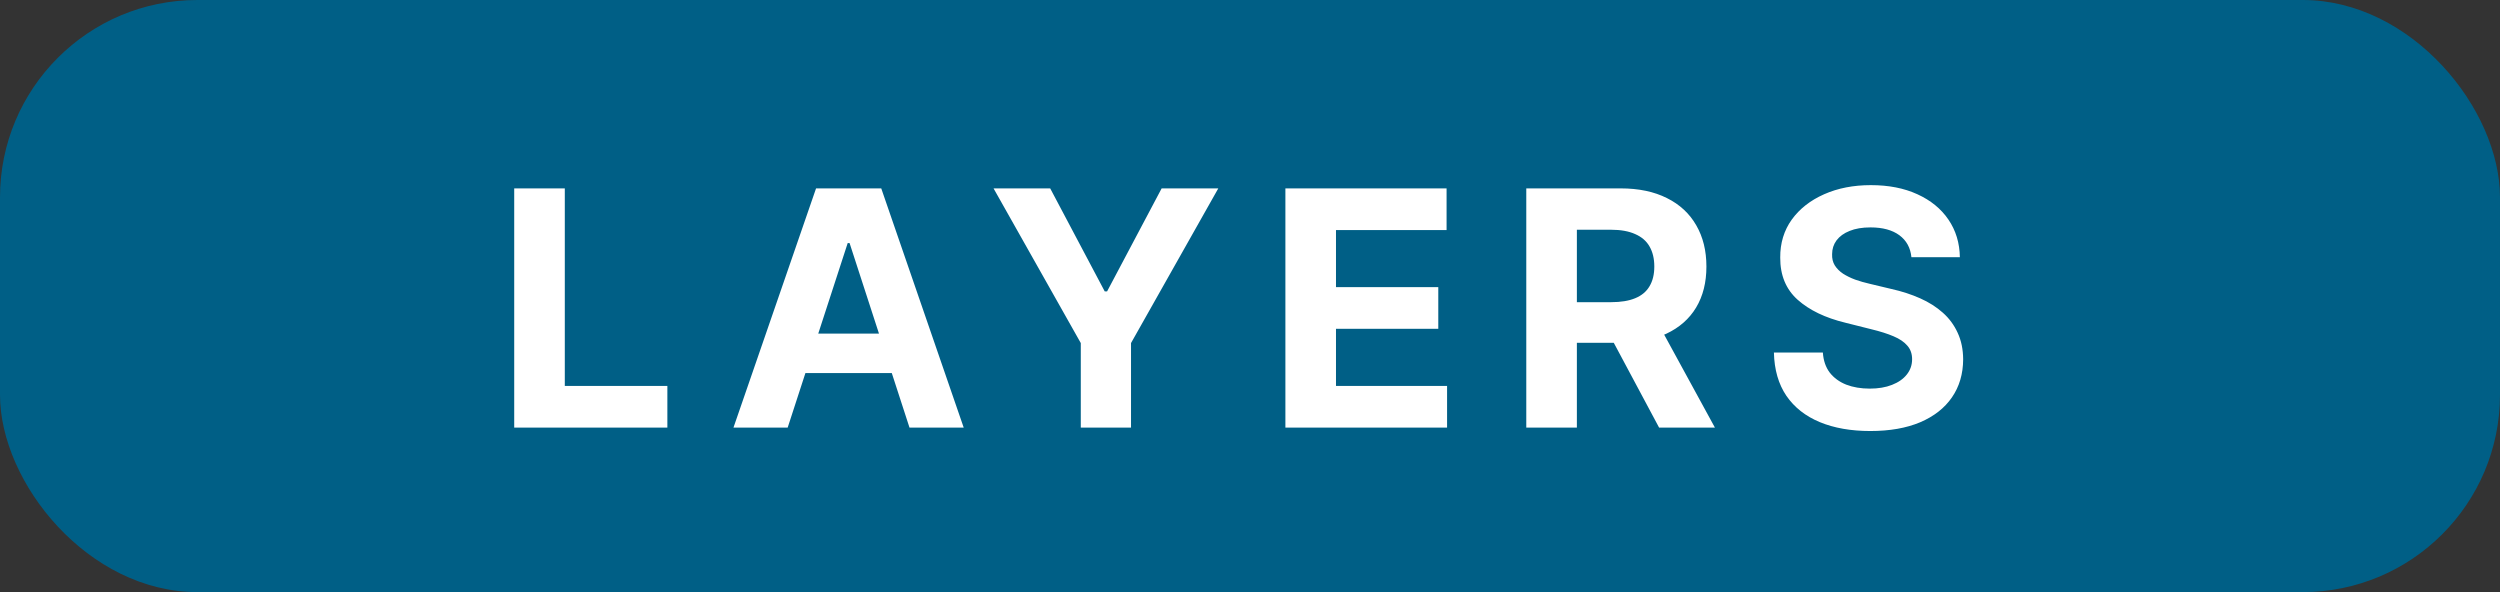 <svg width="76" height="18" viewBox="0 0 76 18" fill="none" xmlns="http://www.w3.org/2000/svg">
<rect x="0" y="0" width="76" height="18" fill="#333333" stroke="none"/>
<rect width="76" height="18" rx="6" fill="#005F86"/>
<path d="M15.632 13V5.727H17.17V11.732H20.288V13H15.632ZM23.945 13H22.297L24.808 5.727H26.79L29.297 13H27.649L25.827 7.389H25.77L23.945 13ZM23.842 10.141H27.734V11.342H23.842V10.141ZM30.204 5.727H31.926L33.584 8.859H33.655L35.314 5.727H37.036L34.383 10.429V13H32.856V10.429L30.204 5.727ZM39.076 13V5.727H43.976V6.995H40.614V8.728H43.724V9.996H40.614V11.732H43.991V13H39.076ZM46.399 13V5.727H49.268C49.818 5.727 50.286 5.826 50.675 6.022C51.065 6.216 51.362 6.492 51.566 6.849C51.772 7.205 51.875 7.622 51.875 8.103C51.875 8.586 51.771 9.001 51.562 9.349C51.354 9.695 51.052 9.96 50.657 10.145C50.264 10.329 49.788 10.422 49.229 10.422H47.308V9.186H48.981C49.274 9.186 49.518 9.146 49.712 9.065C49.906 8.985 50.051 8.864 50.145 8.703C50.242 8.542 50.291 8.342 50.291 8.103C50.291 7.862 50.242 7.658 50.145 7.492C50.051 7.326 49.905 7.201 49.709 7.116C49.514 7.028 49.269 6.984 48.974 6.984H47.937V13H46.399ZM50.327 9.69L52.134 13H50.437L48.668 9.69H50.327ZM58.107 7.819C58.078 7.532 57.956 7.31 57.741 7.151C57.526 6.993 57.233 6.913 56.864 6.913C56.613 6.913 56.401 6.949 56.228 7.02C56.055 7.089 55.923 7.184 55.83 7.308C55.74 7.431 55.696 7.57 55.696 7.727C55.691 7.857 55.718 7.97 55.777 8.067C55.839 8.165 55.923 8.249 56.029 8.32C56.136 8.388 56.259 8.449 56.399 8.501C56.538 8.55 56.687 8.593 56.846 8.629L57.499 8.785C57.817 8.856 58.108 8.951 58.373 9.069C58.638 9.187 58.868 9.333 59.062 9.506C59.256 9.678 59.406 9.882 59.513 10.117C59.622 10.351 59.678 10.62 59.68 10.923C59.678 11.368 59.564 11.754 59.339 12.08C59.116 12.405 58.794 12.657 58.373 12.837C57.954 13.014 57.449 13.103 56.857 13.103C56.27 13.103 55.758 13.013 55.323 12.833C54.889 12.653 54.551 12.387 54.307 12.034C54.066 11.679 53.939 11.24 53.927 10.717H55.415C55.431 10.96 55.501 11.164 55.624 11.327C55.75 11.488 55.917 11.61 56.125 11.693C56.336 11.774 56.574 11.814 56.839 11.814C57.099 11.814 57.325 11.776 57.517 11.7C57.711 11.624 57.862 11.519 57.968 11.384C58.075 11.249 58.128 11.094 58.128 10.919C58.128 10.756 58.08 10.618 57.982 10.507C57.888 10.396 57.748 10.301 57.563 10.223C57.381 10.145 57.157 10.074 56.892 10.01L56.1 9.811C55.487 9.662 55.003 9.429 54.648 9.112C54.293 8.794 54.116 8.367 54.119 7.83C54.116 7.389 54.234 7.005 54.47 6.675C54.709 6.346 55.037 6.089 55.454 5.905C55.871 5.72 56.344 5.628 56.874 5.628C57.414 5.628 57.885 5.72 58.288 5.905C58.693 6.089 59.008 6.346 59.232 6.675C59.457 7.005 59.573 7.386 59.58 7.819H58.107Z" fill="white"/>
</svg>
